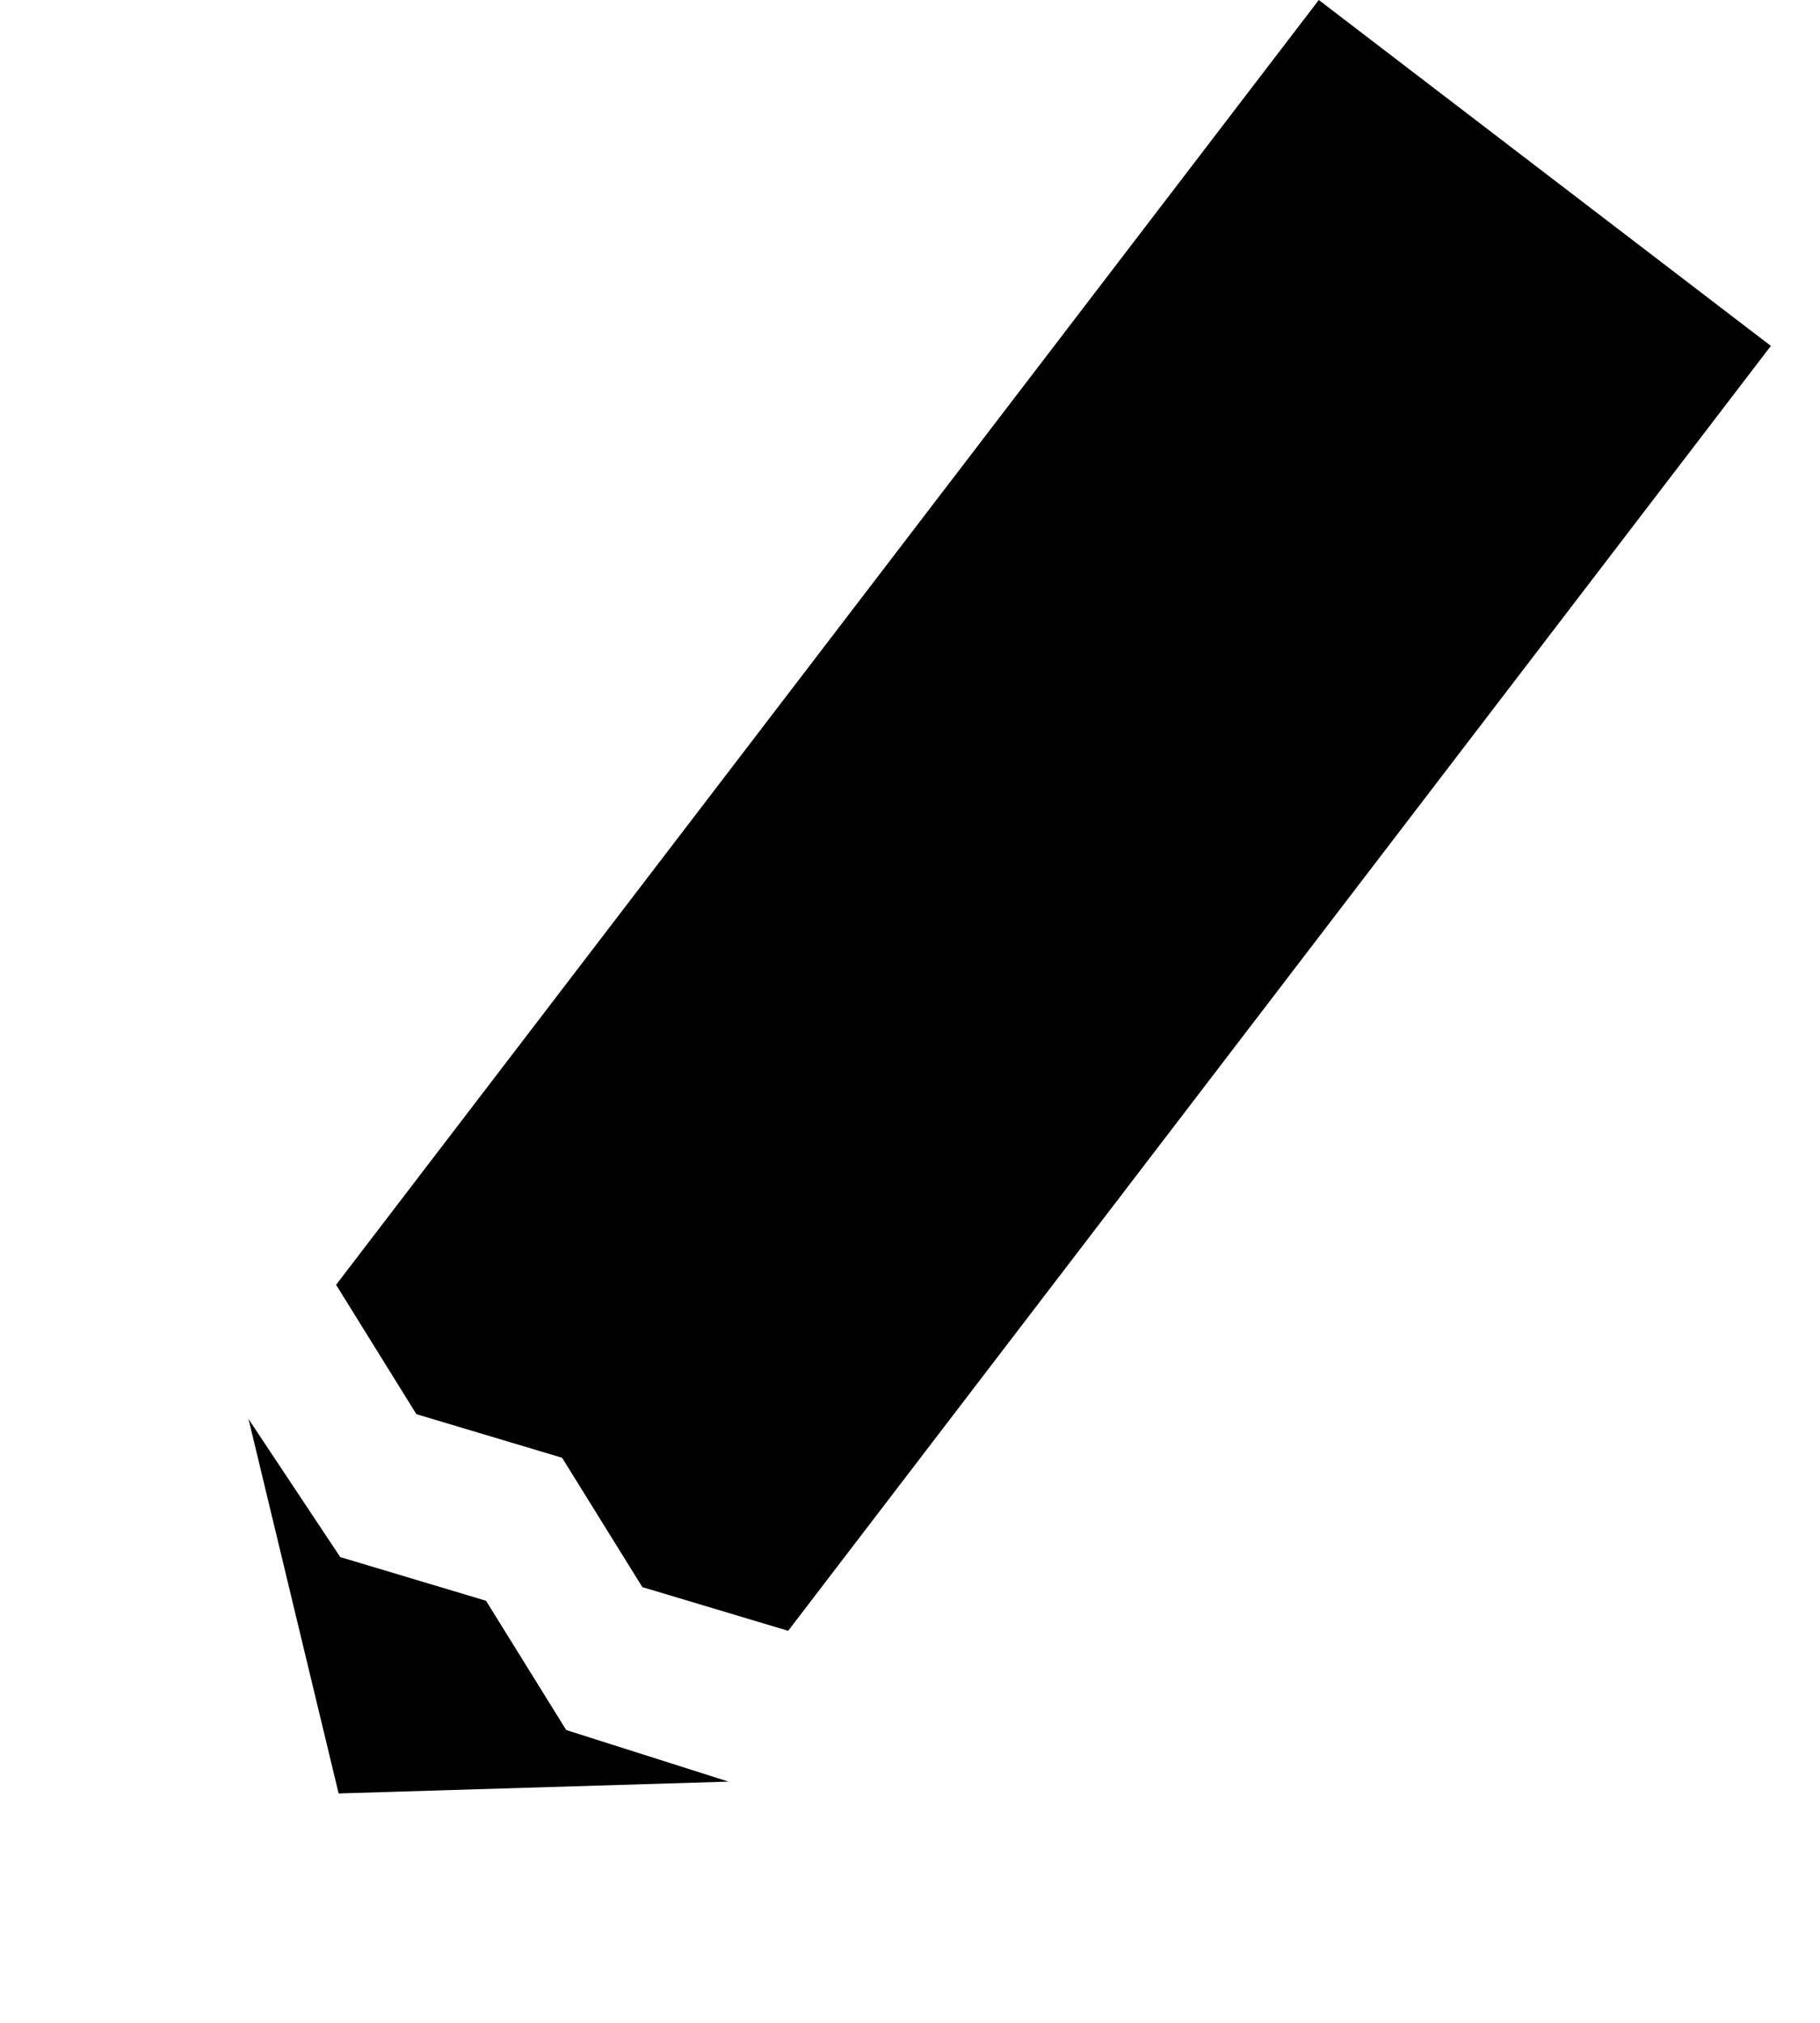 <svg width="18" height="20" viewBox="0 0 18 20" fill="none" xmlns="http://www.w3.org/2000/svg">
<path d="M13.043 -3.05176e-05L17.514 3.42L7.795 16.124L6.353 15.692L5.559 14.413L4.118 13.982L3.324 12.703L13.043 -3.05176e-05Z" fill="black"/>
<path d="M3.349 17.732L2.458 14.03L3.365 15.395L4.807 15.827L5.6 17.105L7.205 17.615L3.349 17.732Z" fill="black"/>
</svg>
